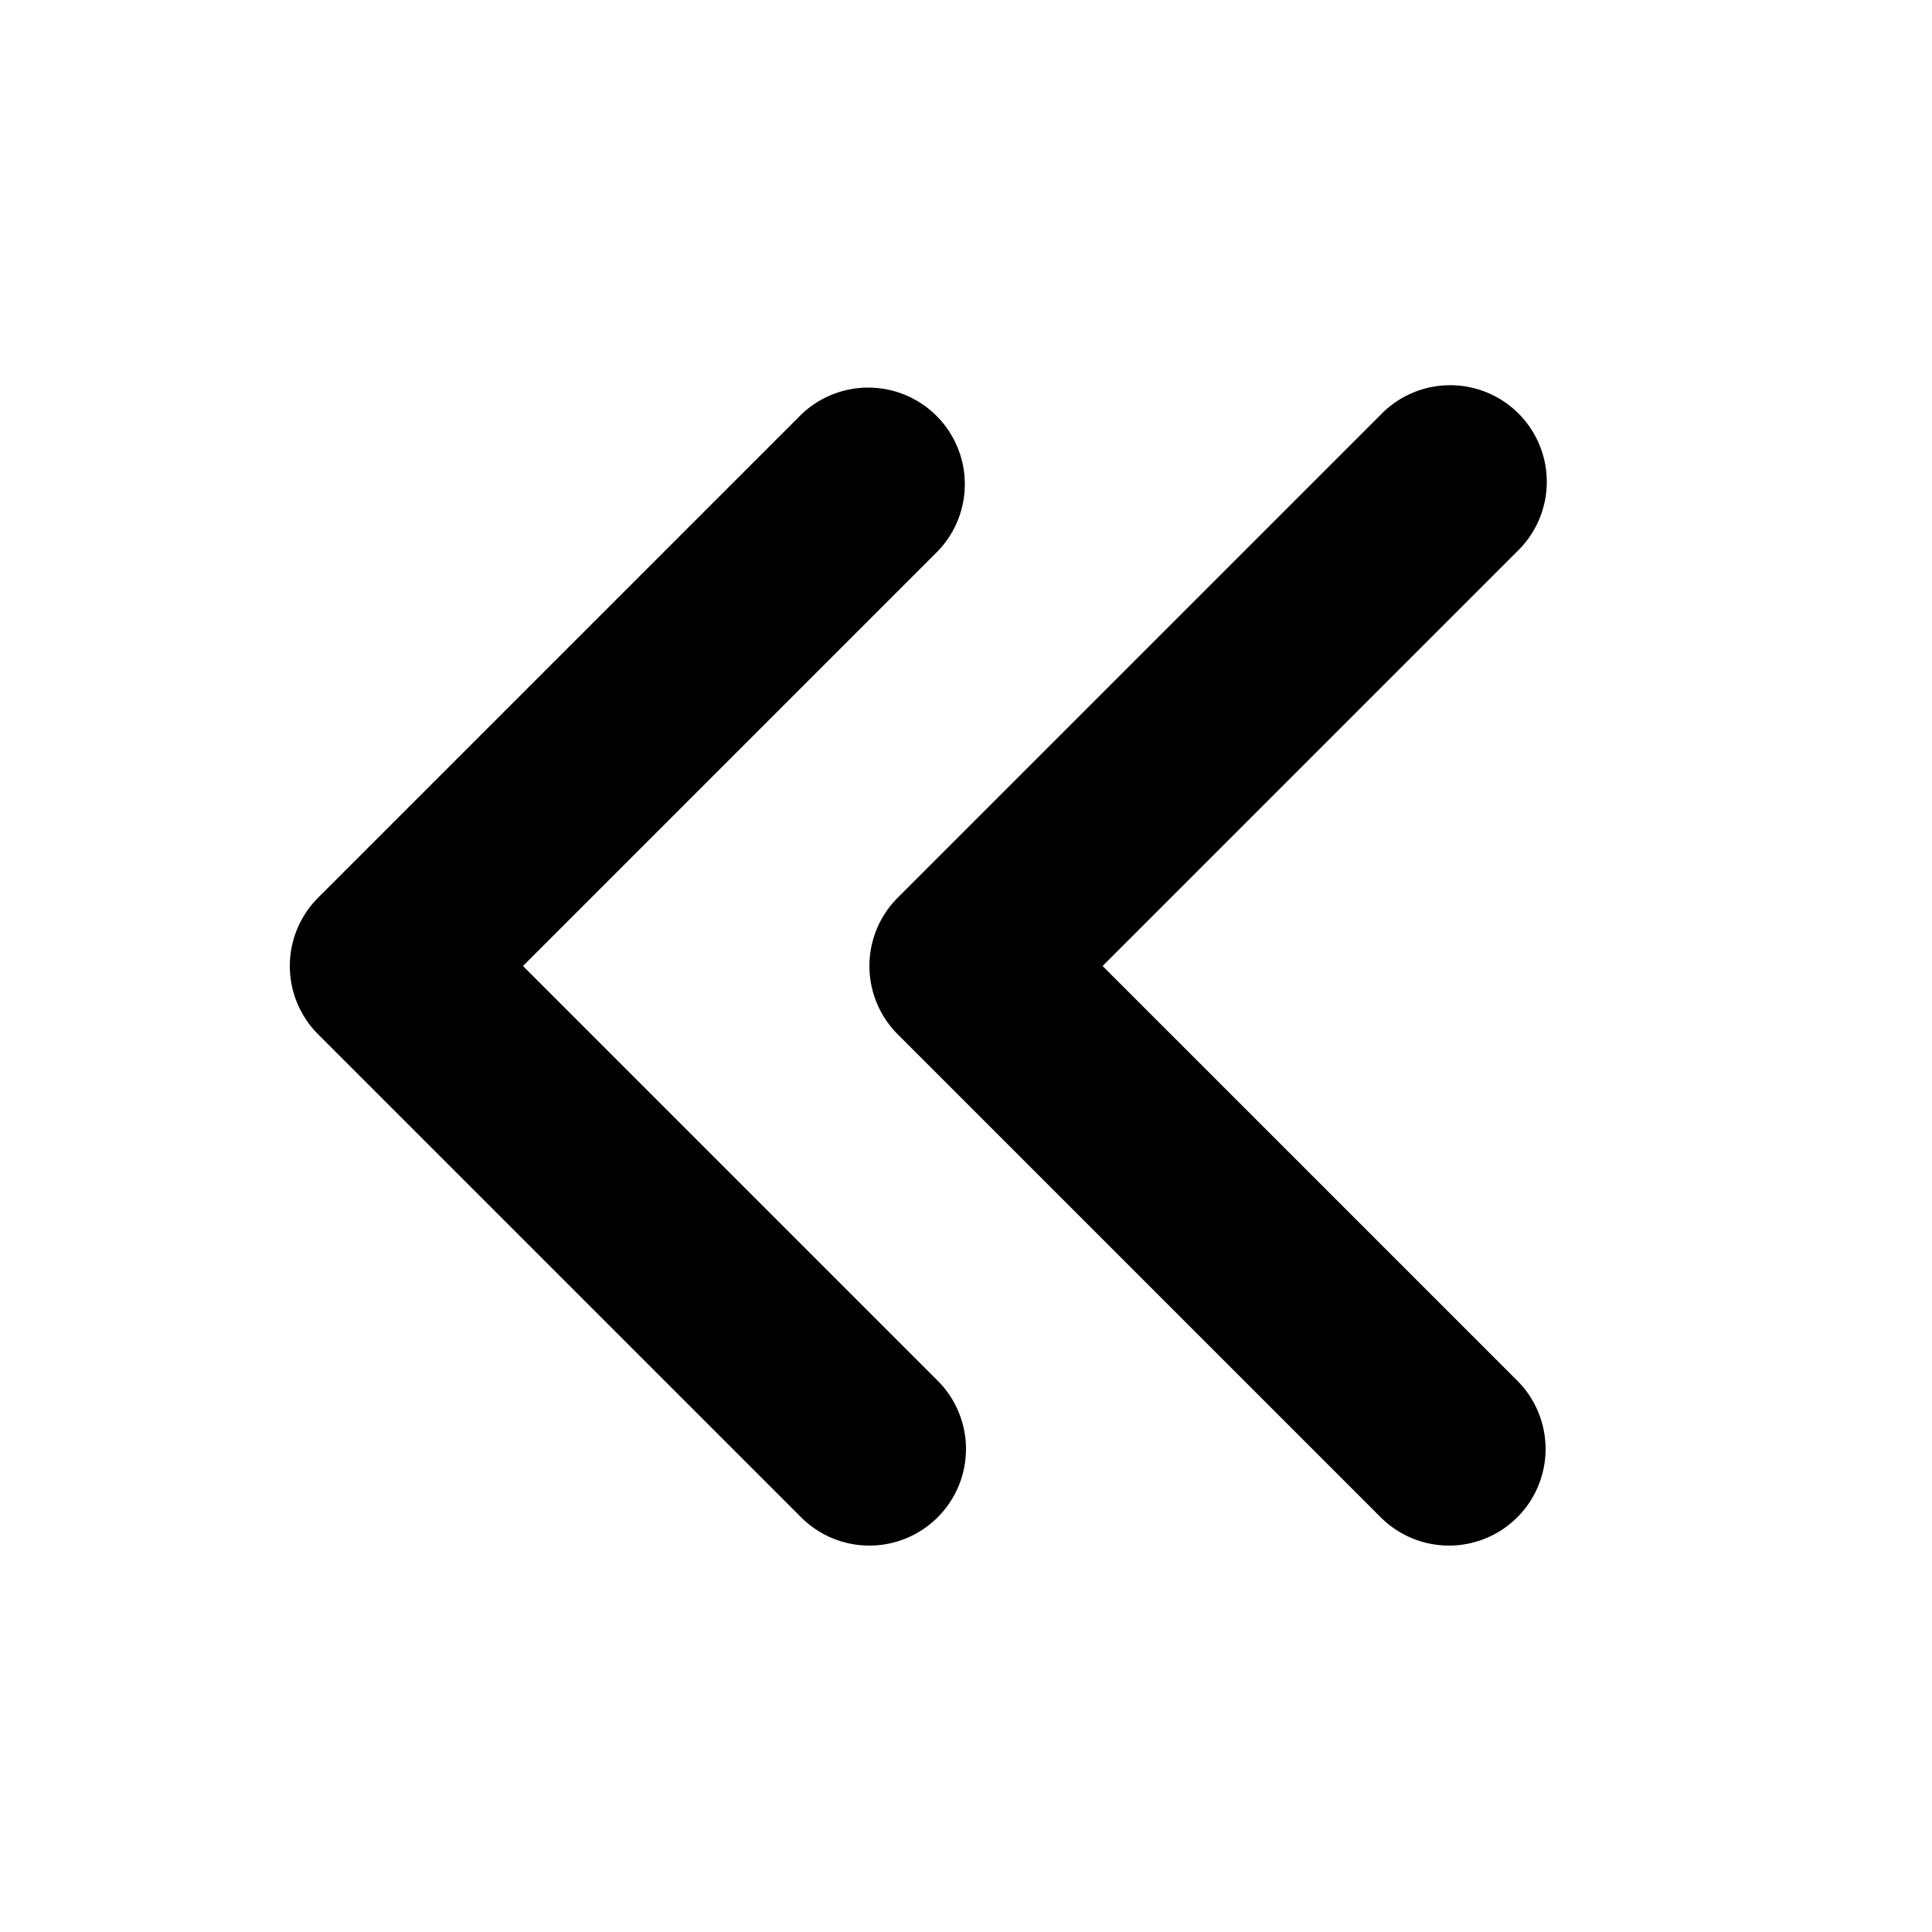 <svg viewBox="0 0 20 20" fill="currentColor">
  <path fill-rule="evenodd" d="M15.707 15.707a1 1 0 01-1.414 0l-5-5a1 1 0 010-1.414l5-5a1 1 0 111.414 1.414L11.414 10l4.293 4.293a1 1 0 010 1.414zm-6 0a1 1 0 01-1.414 0l-5-5a1 1 0 010-1.414l5-5a1 1 0 011.414 1.414L5.414 10l4.293 4.293a1 1 0 010 1.414z" clip-rule="evenodd"/>
</svg>
